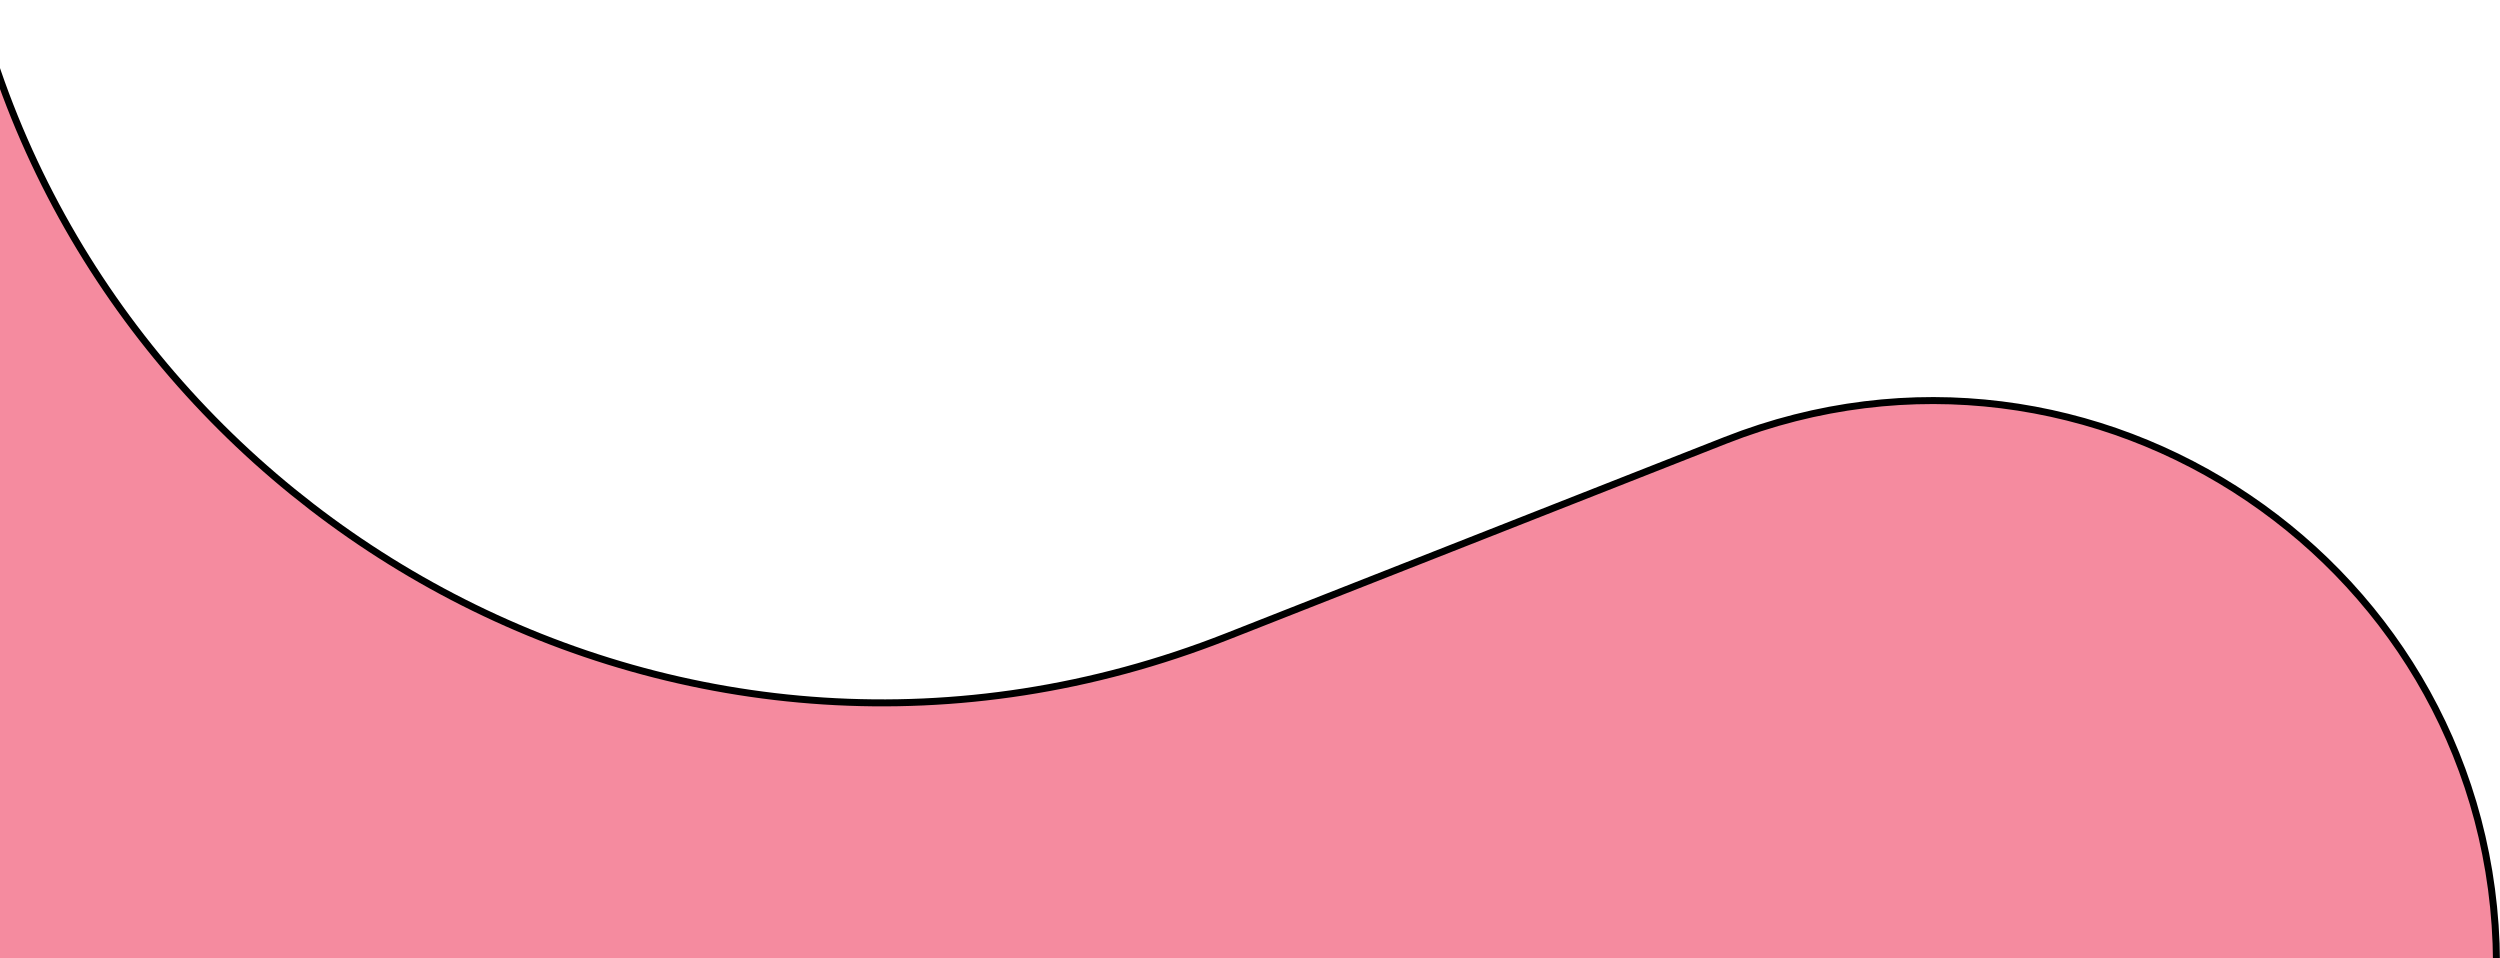 <svg width="1432" height="549" viewBox="0 0 1432 549" fill="none" xmlns="http://www.w3.org/2000/svg">
<g clip-path="url(#clip0_350_1116)">
<path d="M-12 551V6.554C67.61 301.75 393.708 486.284 702.624 364.689L988.361 252.218C1199.83 168.981 1428.66 324.163 1429.99 551H-12ZM-16 -28.016C-25.482 -75.389 -28.659 -125.303 -24.511 -177L-16 -283.067V-28.016Z" fill="#F58B9F" stroke="black" stroke-width="4"/>
</g>
<defs>
<clipPath id="clip0_350_1116">
<rect width="1432" height="549" fill="white"/>
</clipPath>
</defs>
</svg>
